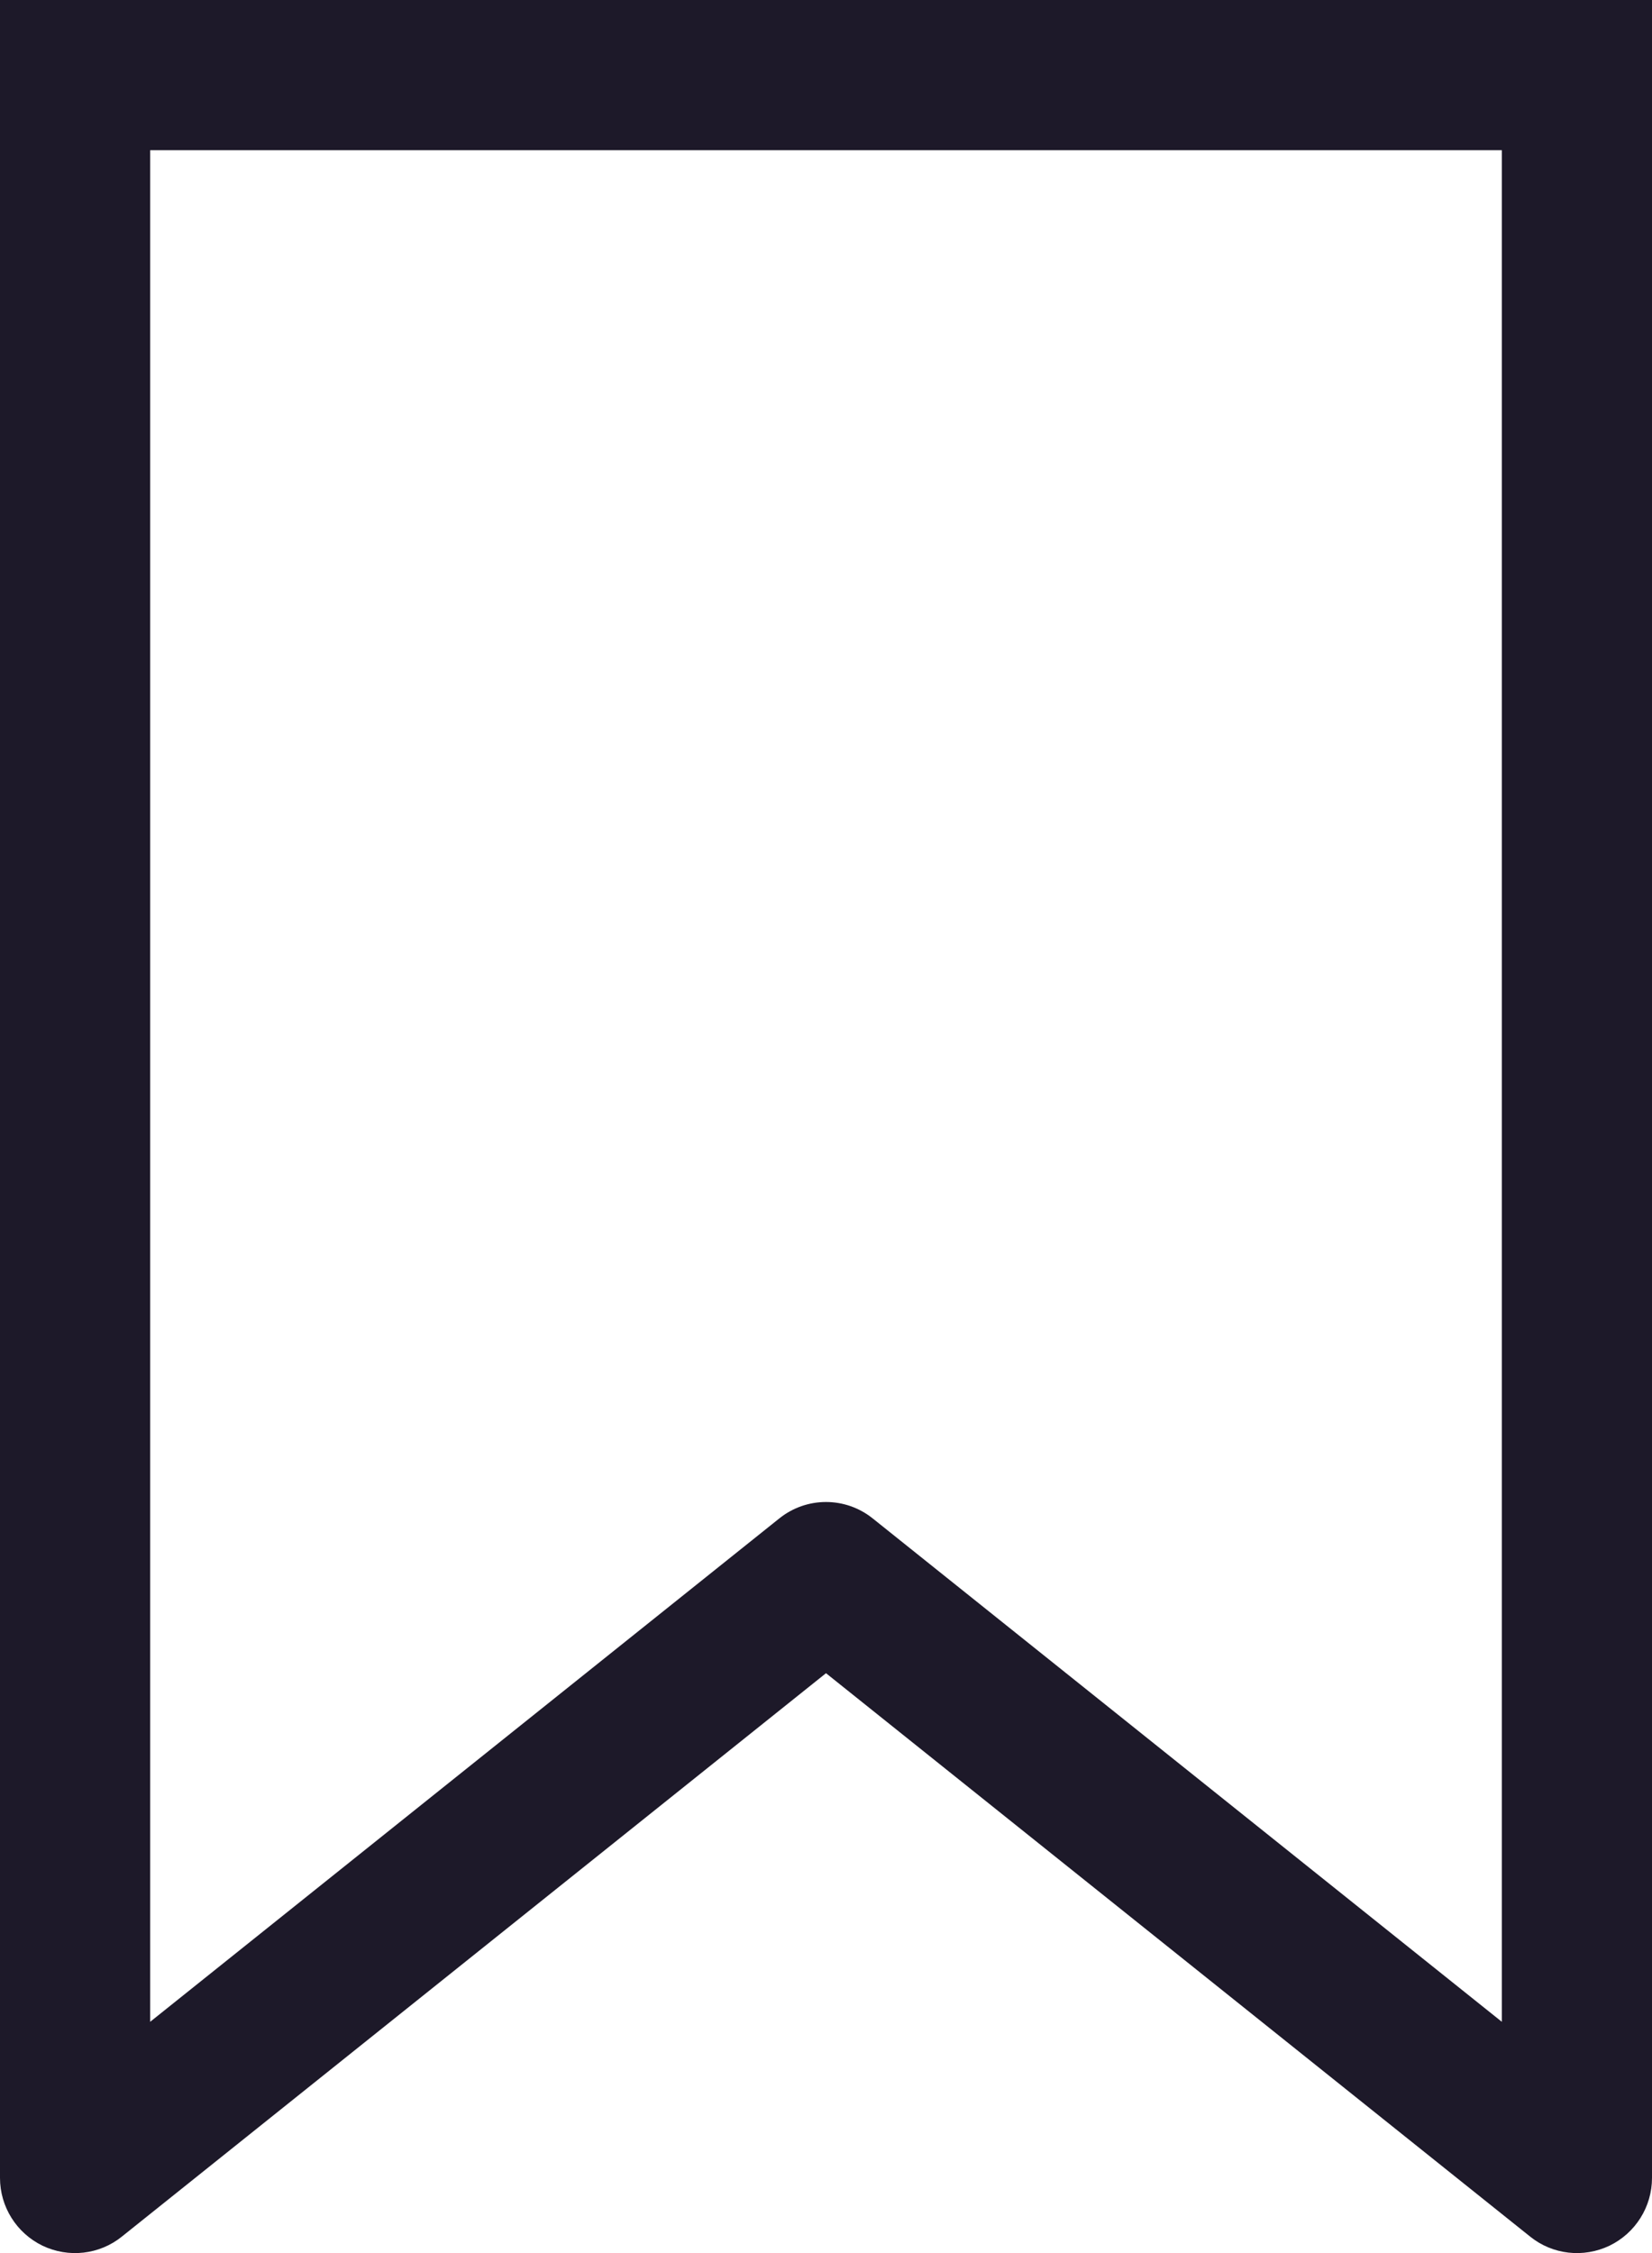 <svg width="11" height="15" viewBox="0 0 11 15" fill="none" xmlns="http://www.w3.org/2000/svg">
<path d="M10.5 14.5L10.188 14.89C10.338 15.011 10.543 15.034 10.717 14.951C10.89 14.867 11 14.692 11 14.5H10.5ZM10.5 0.5H11V1.10865e-05L10.5 1.05798e-05L10.5 0.5ZM0.5 0.5L0.5 0L0 -5.36442e-07V0.5H0.5ZM0.5 14.5H0C0 14.692 0.11 14.867 0.283 14.951C0.457 15.034 0.662 15.011 0.812 14.89L0.5 14.5ZM5.5 10.5L5.812 10.11C5.63 9.963 5.37 9.963 5.188 10.11L5.5 10.5ZM11 14.5V0.5H10V14.5H11ZM0 0.5V14.5H1V0.5H0ZM0.812 14.89L5.812 10.89L5.188 10.11L0.188 14.11L0.812 14.89ZM5.188 10.89L10.188 14.89L10.812 14.11L5.812 10.11L5.188 10.89ZM10.5 1.05798e-05L0.5 0L0.5 1L10.5 1L10.5 1.05798e-05Z" fill="#1D1929"/>
</svg>
